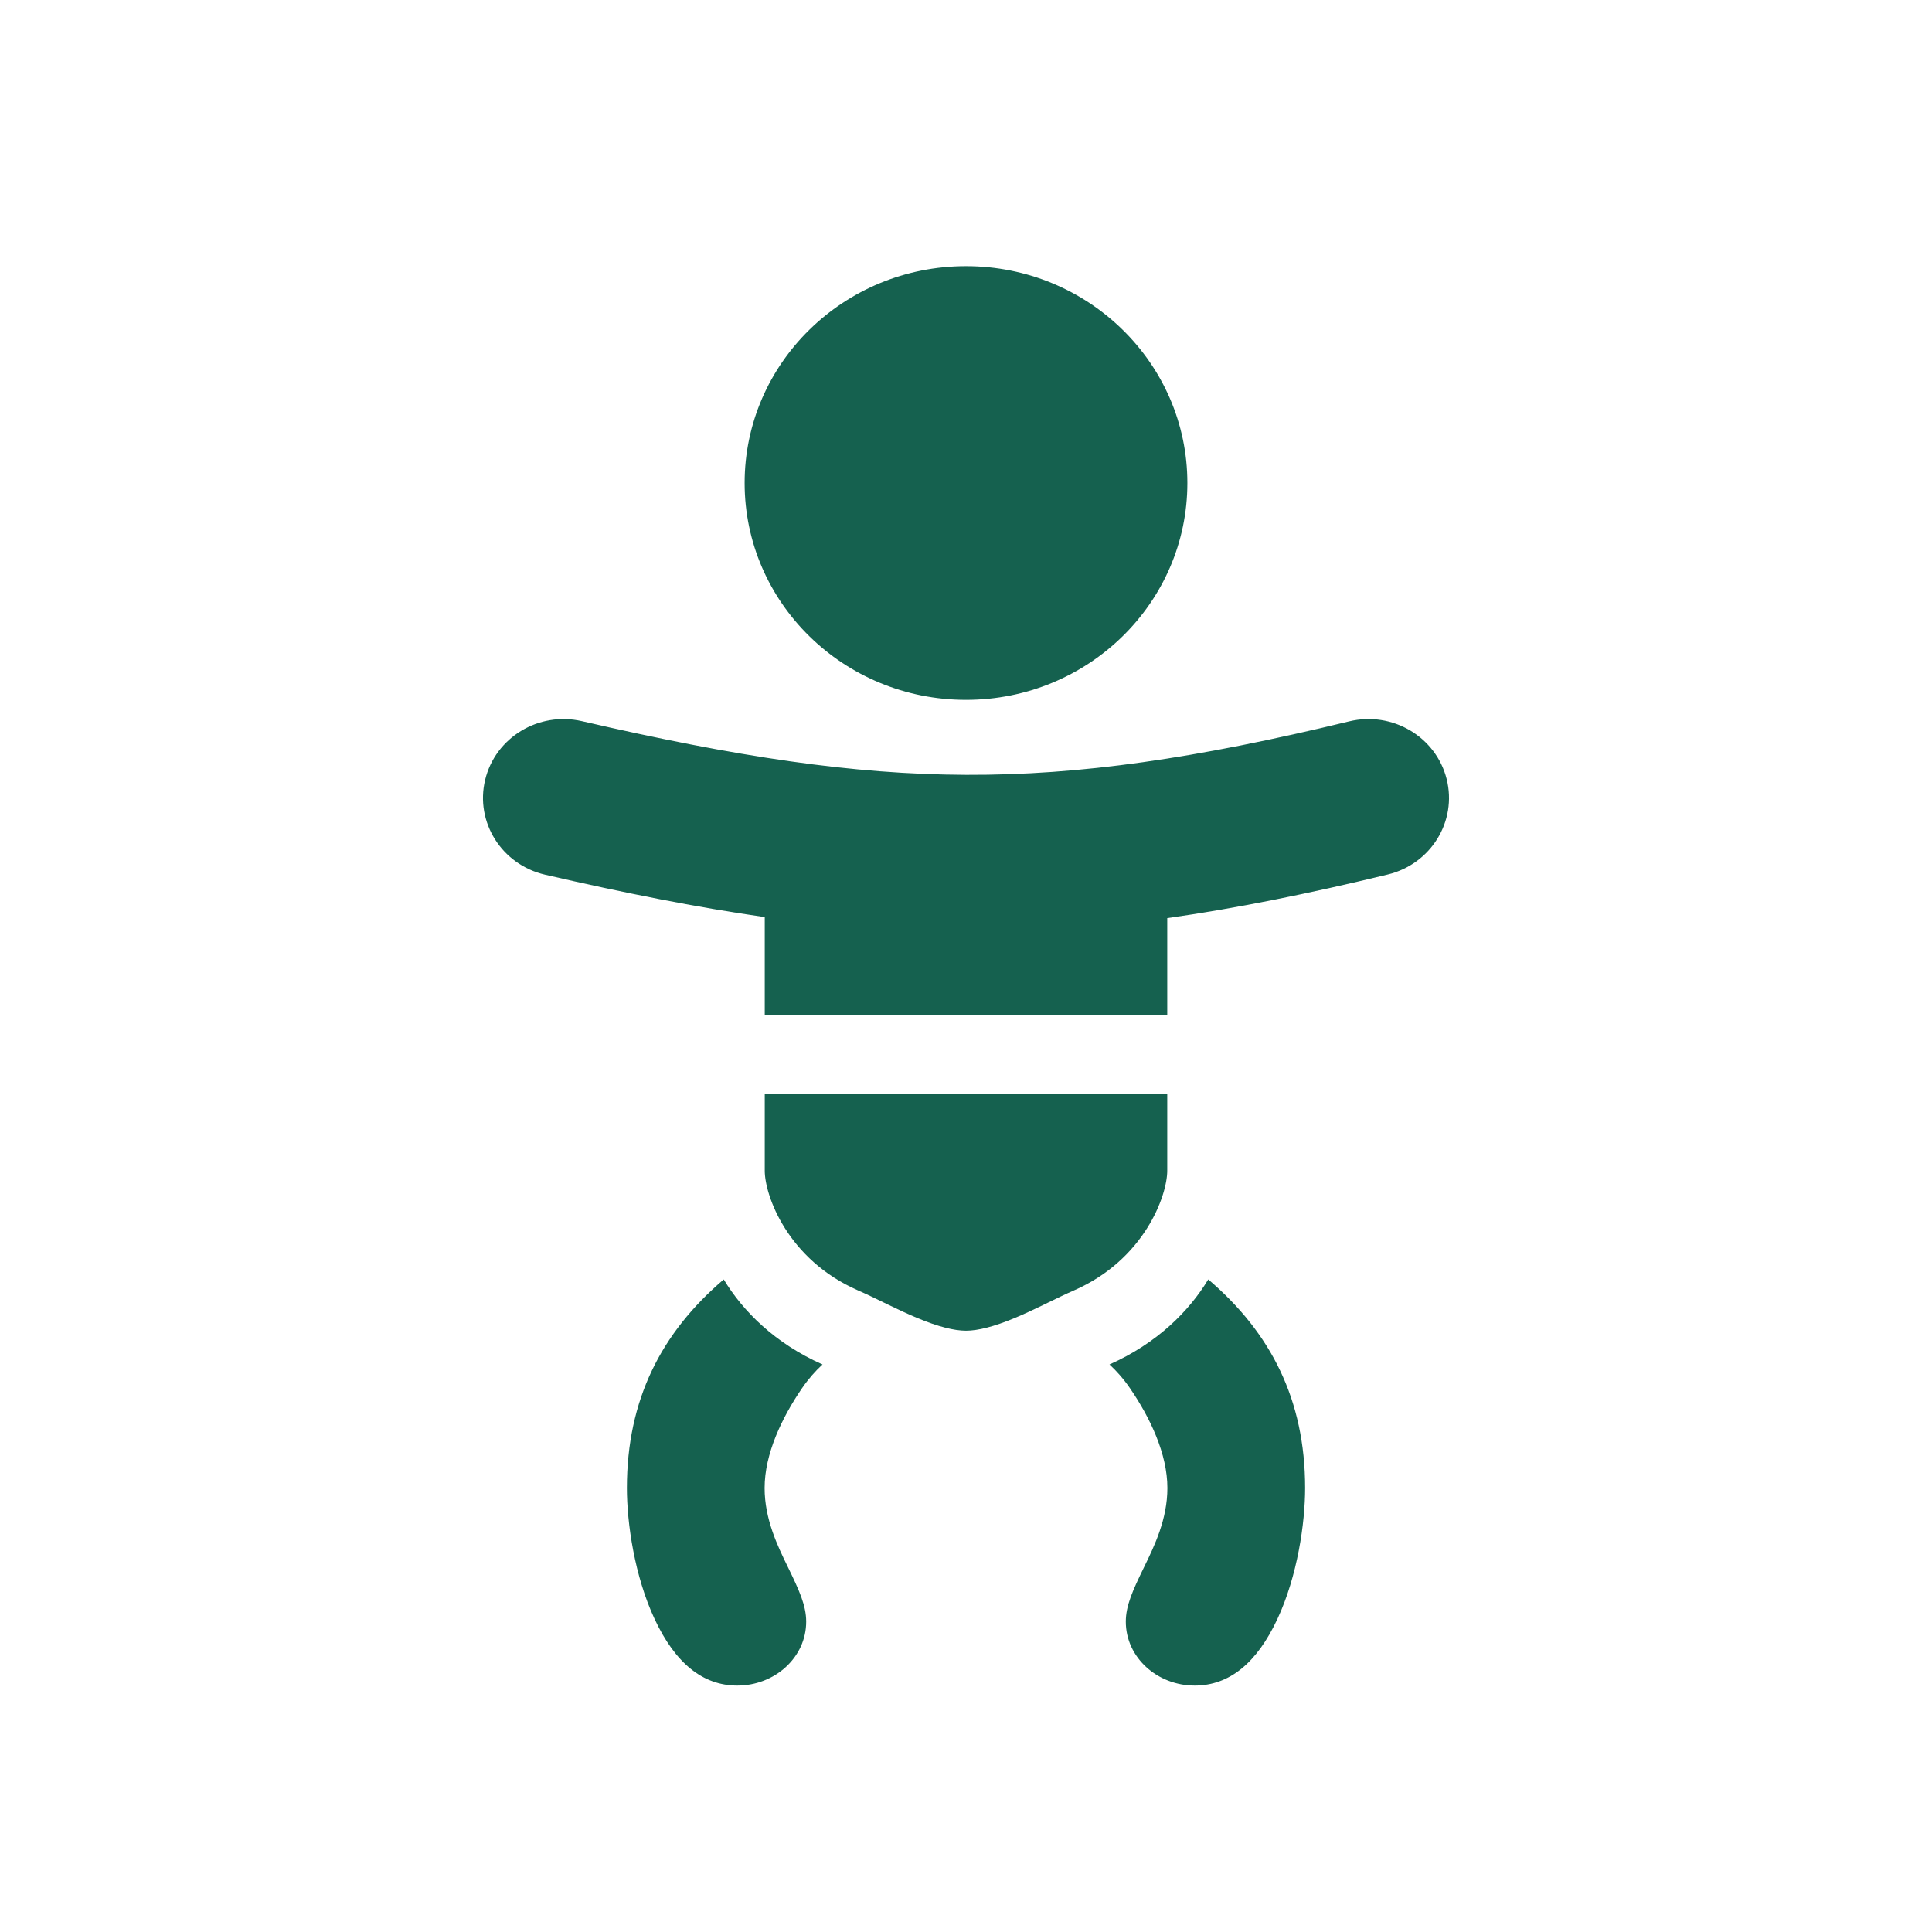 <svg width="96" height="96" viewBox="0 0 96 96" fill="none" xmlns="http://www.w3.org/2000/svg">
<path d="M48 34.776C54.075 34.776 59 29.951 59 24C59 18.049 54.075 13.225 48 13.225C41.925 13.225 37 18.049 37 24C37 29.951 41.925 34.776 48 34.776Z" fill="#15614F"/>
<path d="M58 45.621C61.405 45.139 64.991 44.415 68.96 43.453C71.105 42.933 72.413 40.809 71.883 38.708C71.352 36.607 69.184 35.326 67.039 35.845C59.414 37.693 53.667 38.523 48.015 38.502C42.351 38.481 36.589 37.605 28.917 35.835C26.767 35.339 24.613 36.644 24.106 38.751C23.6 40.857 24.933 42.967 27.083 43.463C31.031 44.374 34.604 45.083 38 45.57V50.449H58V45.621Z" fill="#15614F"/>
<path fill-rule="evenodd" clip-rule="evenodd" d="M53.359 64.123C56.859 62.596 58 59.41 58 58.169V54.367H38V58.169C38 59.41 39.141 62.596 42.641 64.123C43.042 64.298 43.492 64.517 43.896 64.714L44.135 64.83C44.632 65.07 45.113 65.298 45.6 65.5C46.615 65.921 47.407 66.122 48 66.122C48.593 66.122 49.385 65.921 50.4 65.5C50.887 65.298 51.368 65.07 51.865 64.83L52.103 64.714M53.359 64.123C52.958 64.298 52.508 64.517 52.103 64.714L53.359 64.123Z" fill="#15614F"/>
<path d="M40.87 67.8C38.505 66.748 36.917 65.157 35.962 63.575C32.859 66.221 31.15 69.548 31.15 73.939C31.15 75.69 31.532 78.318 32.526 80.447C33.544 82.628 34.91 83.755 36.637 83.755C38.49 83.755 40.059 82.366 40.059 80.578C40.059 79.782 39.715 79.03 39.172 77.912L39.136 77.838C38.643 76.827 37.993 75.491 37.993 73.939C37.993 72.24 38.853 70.438 39.853 68.979C40.175 68.51 40.514 68.129 40.87 67.8Z" fill="#15614F"/>
<path d="M55.13 67.8C57.495 66.747 59.083 65.156 60.038 63.574C63.141 66.22 64.851 69.548 64.851 73.939C64.851 75.69 64.468 78.318 63.474 80.447C62.456 82.628 61.09 83.755 59.363 83.755C57.51 83.755 55.941 82.366 55.941 80.578C55.941 79.782 56.285 79.03 56.828 77.912L56.864 77.838C57.357 76.827 58.007 75.491 58.007 73.939C58.007 72.24 57.147 70.438 56.147 68.979C55.825 68.51 55.485 68.129 55.13 67.8Z" fill="#15614F"/>
</svg>
